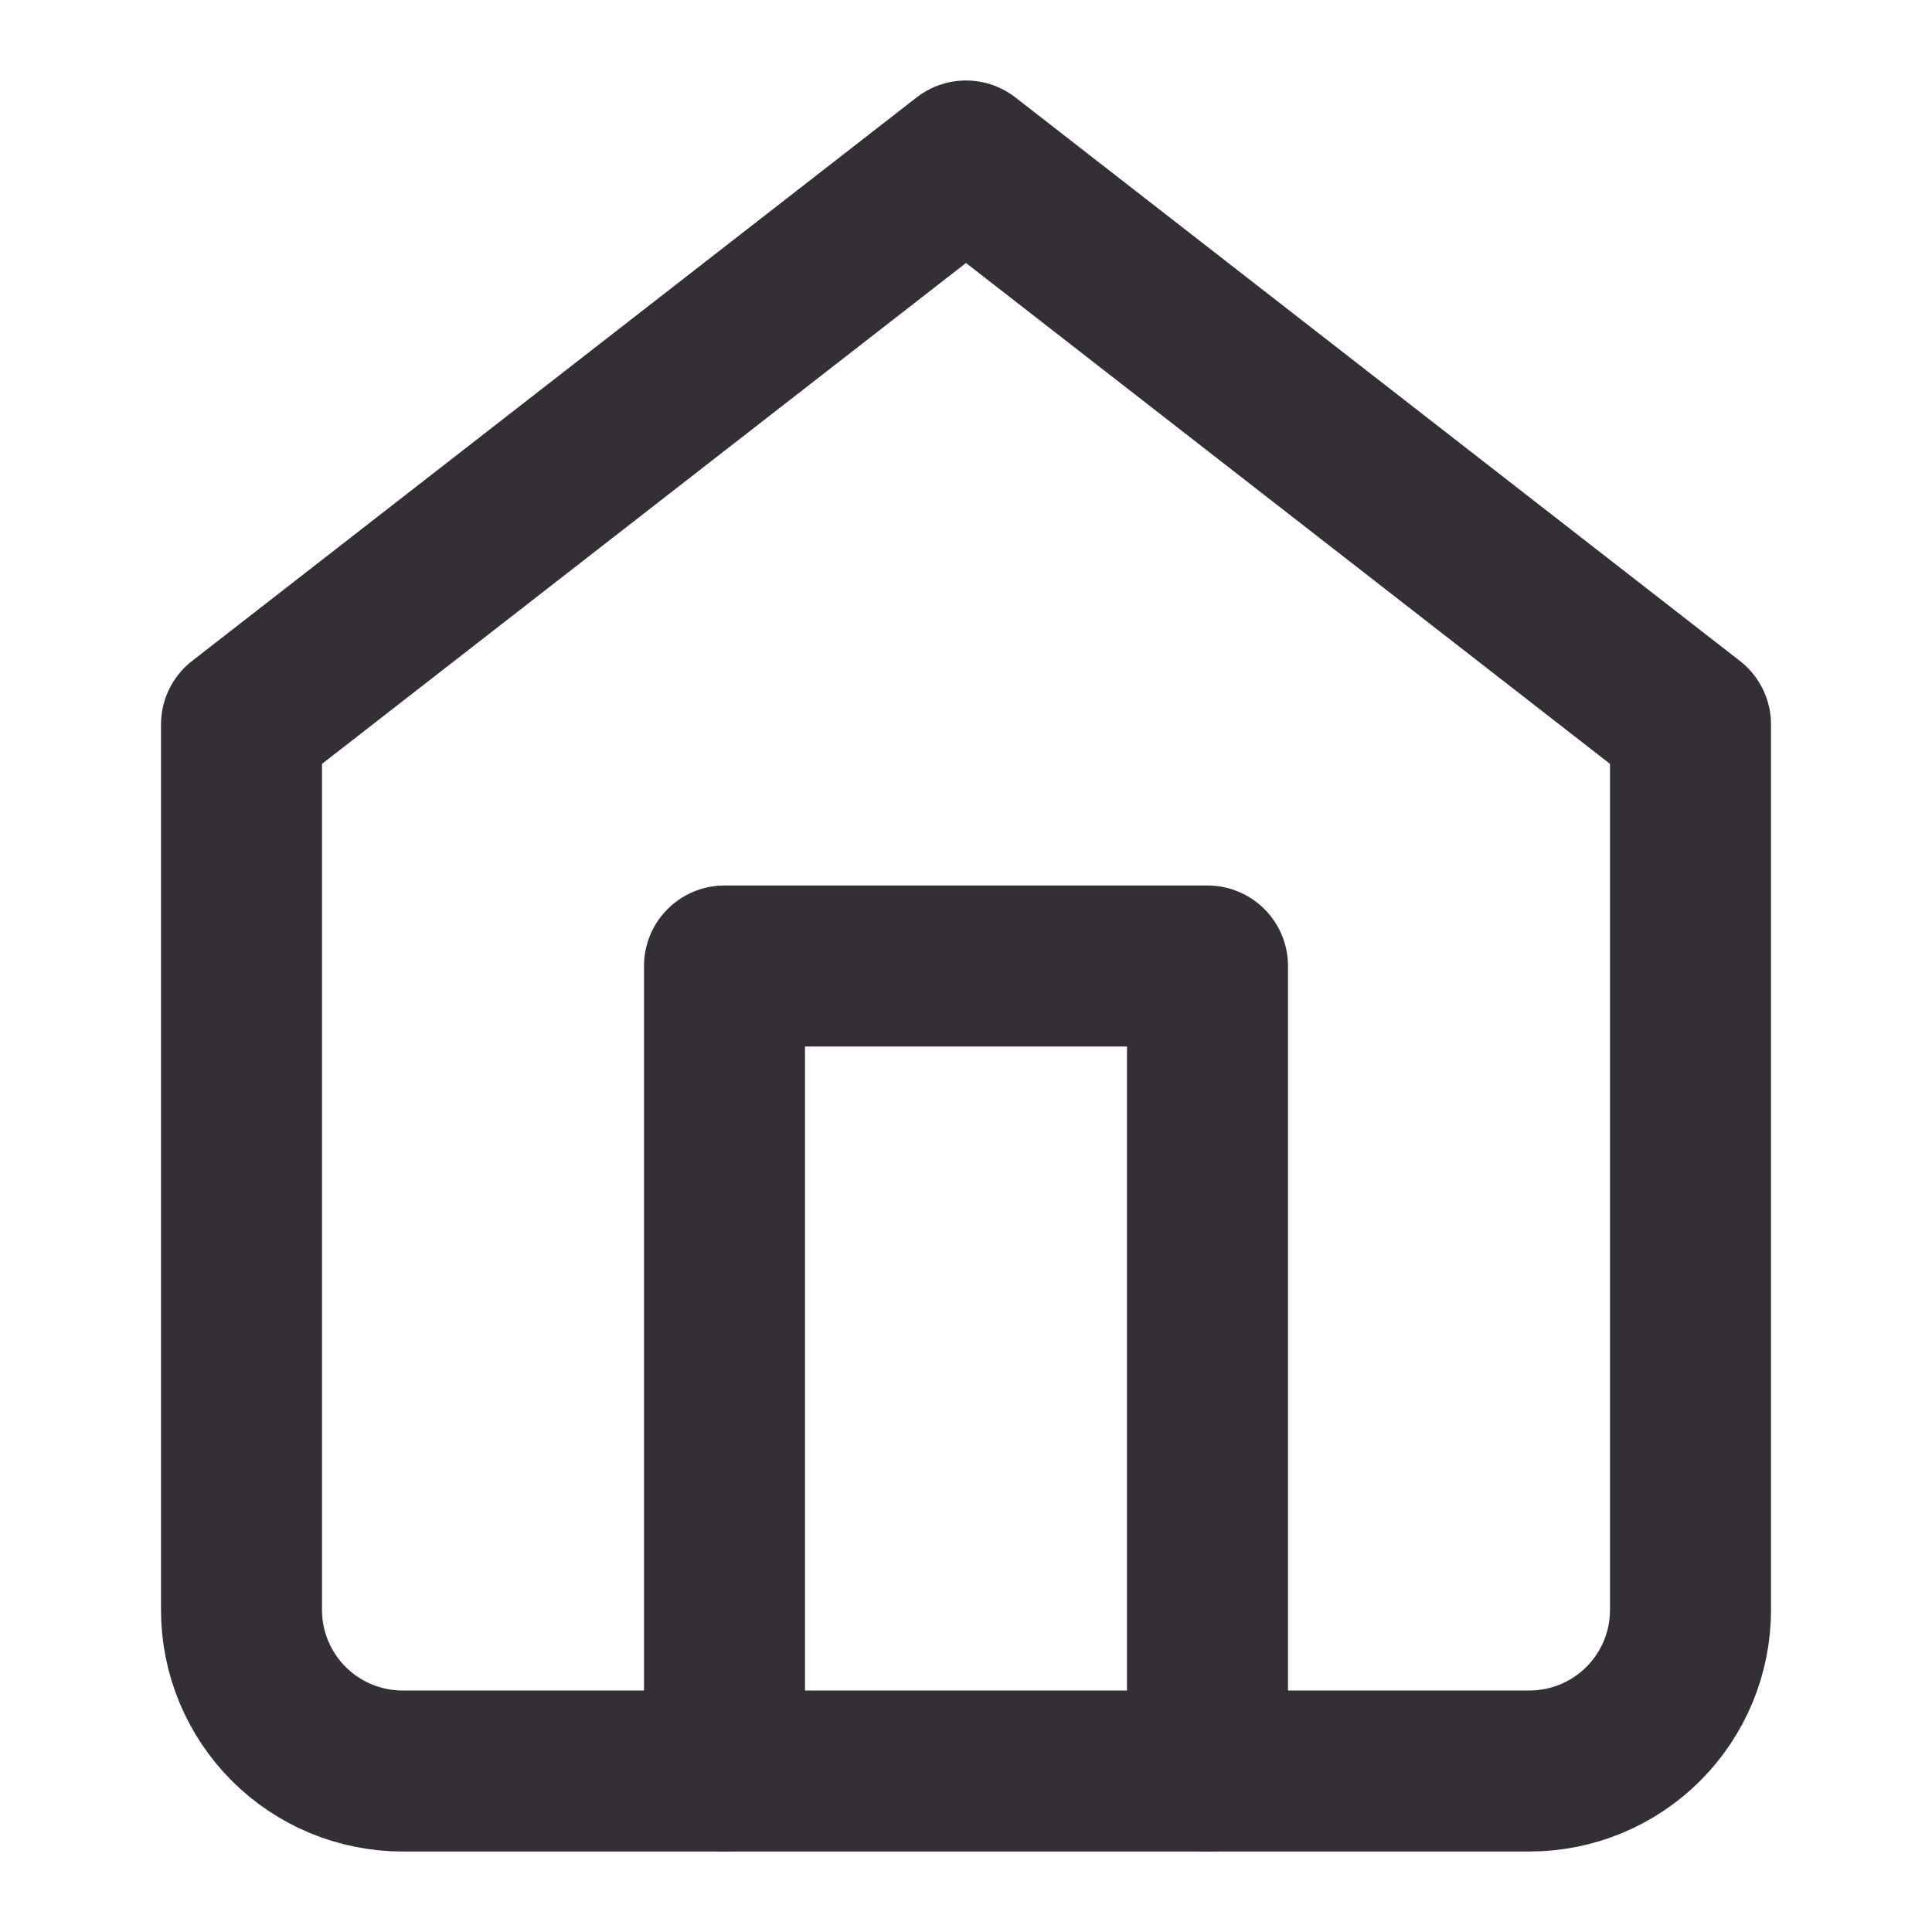<svg width="24" height="24" viewBox="0 0 24 24" fill="none" xmlns="http://www.w3.org/2000/svg">
<path d="M3 9L12 2L21 9V20C21 20.53 20.789 21.039 20.414 21.414C20.039 21.789 19.53 22 19 22H5C4.47 22 3.961 21.789 3.586 21.414C3.211 21.039 3 20.53 3 20V9Z" stroke="#342E37" stroke-width="2" stroke-linecap="round" stroke-linejoin="round"/>
<path d="M9 22V12H15V22" stroke="#342E37" stroke-width="2" stroke-linecap="round" stroke-linejoin="round"/>
</svg>
